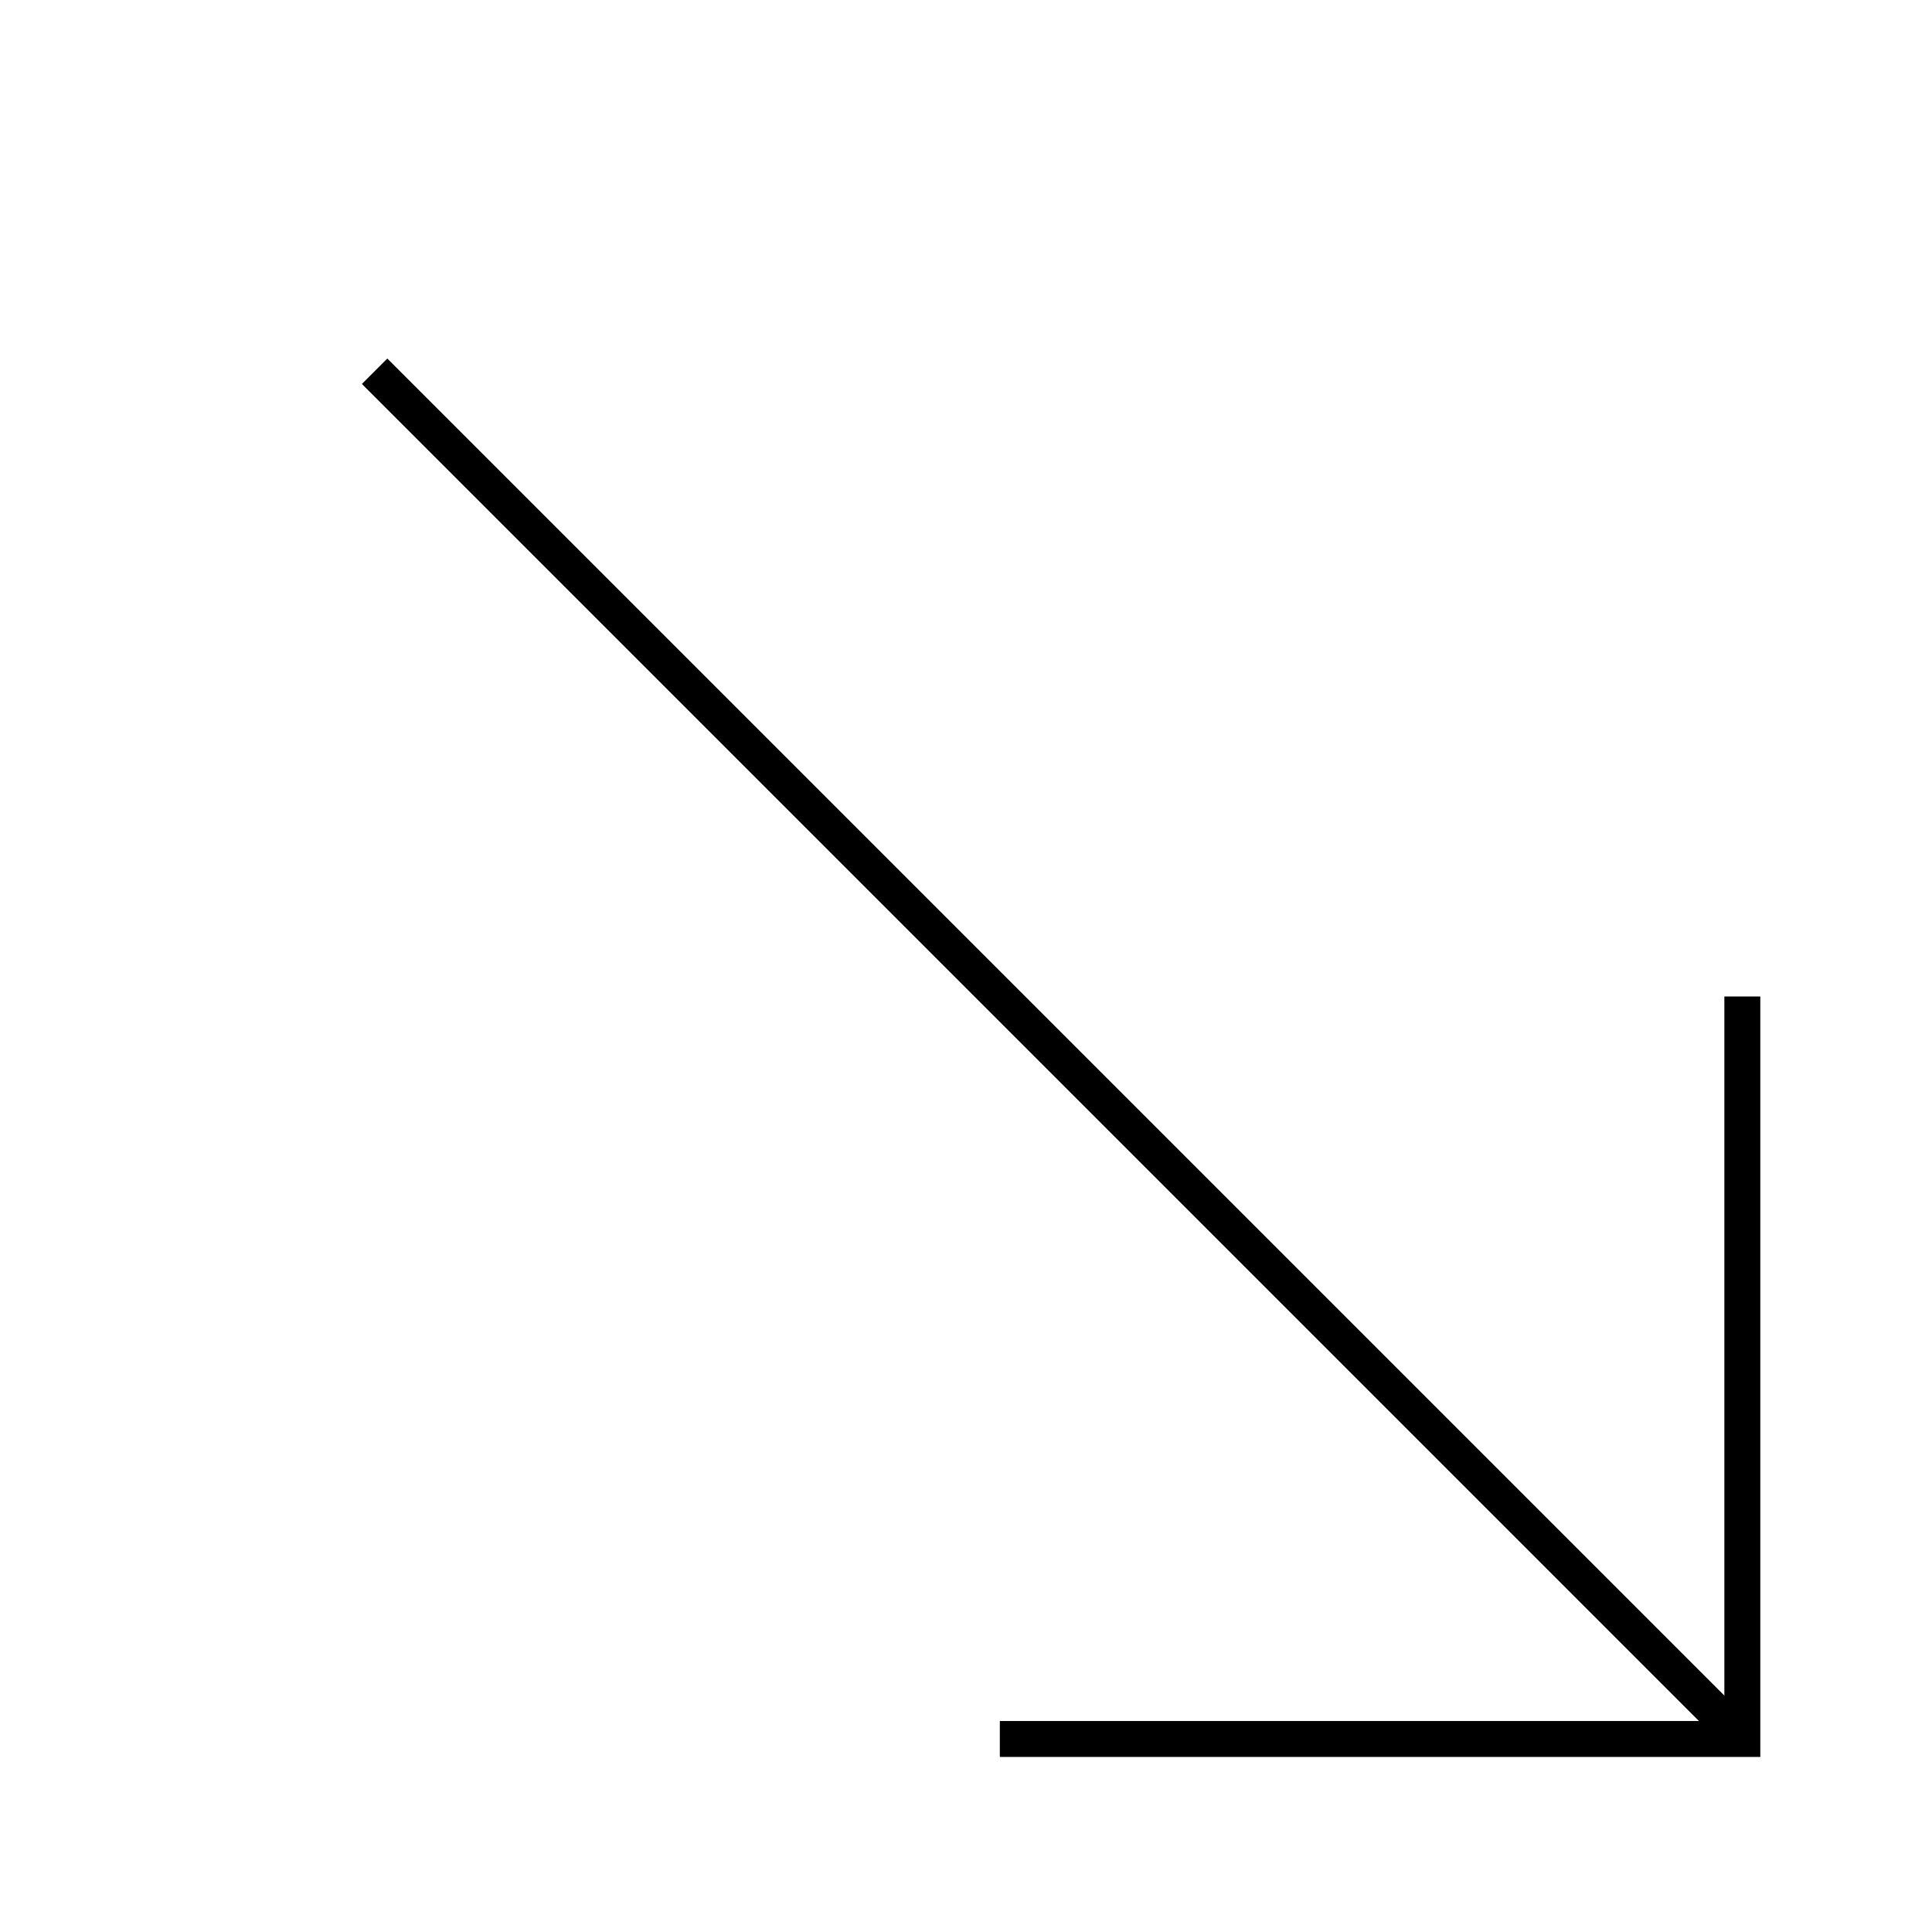 <svg width="215" height="215" viewBox="0 0 215 215" fill="none" xmlns="http://www.w3.org/2000/svg">
<path d="M193.893 110.893V193.519H111.266" stroke="black" stroke-width="4"/>
<path d="M41.687 41.313L193.894 193.521" stroke="black" stroke-width="4"/>
</svg>
